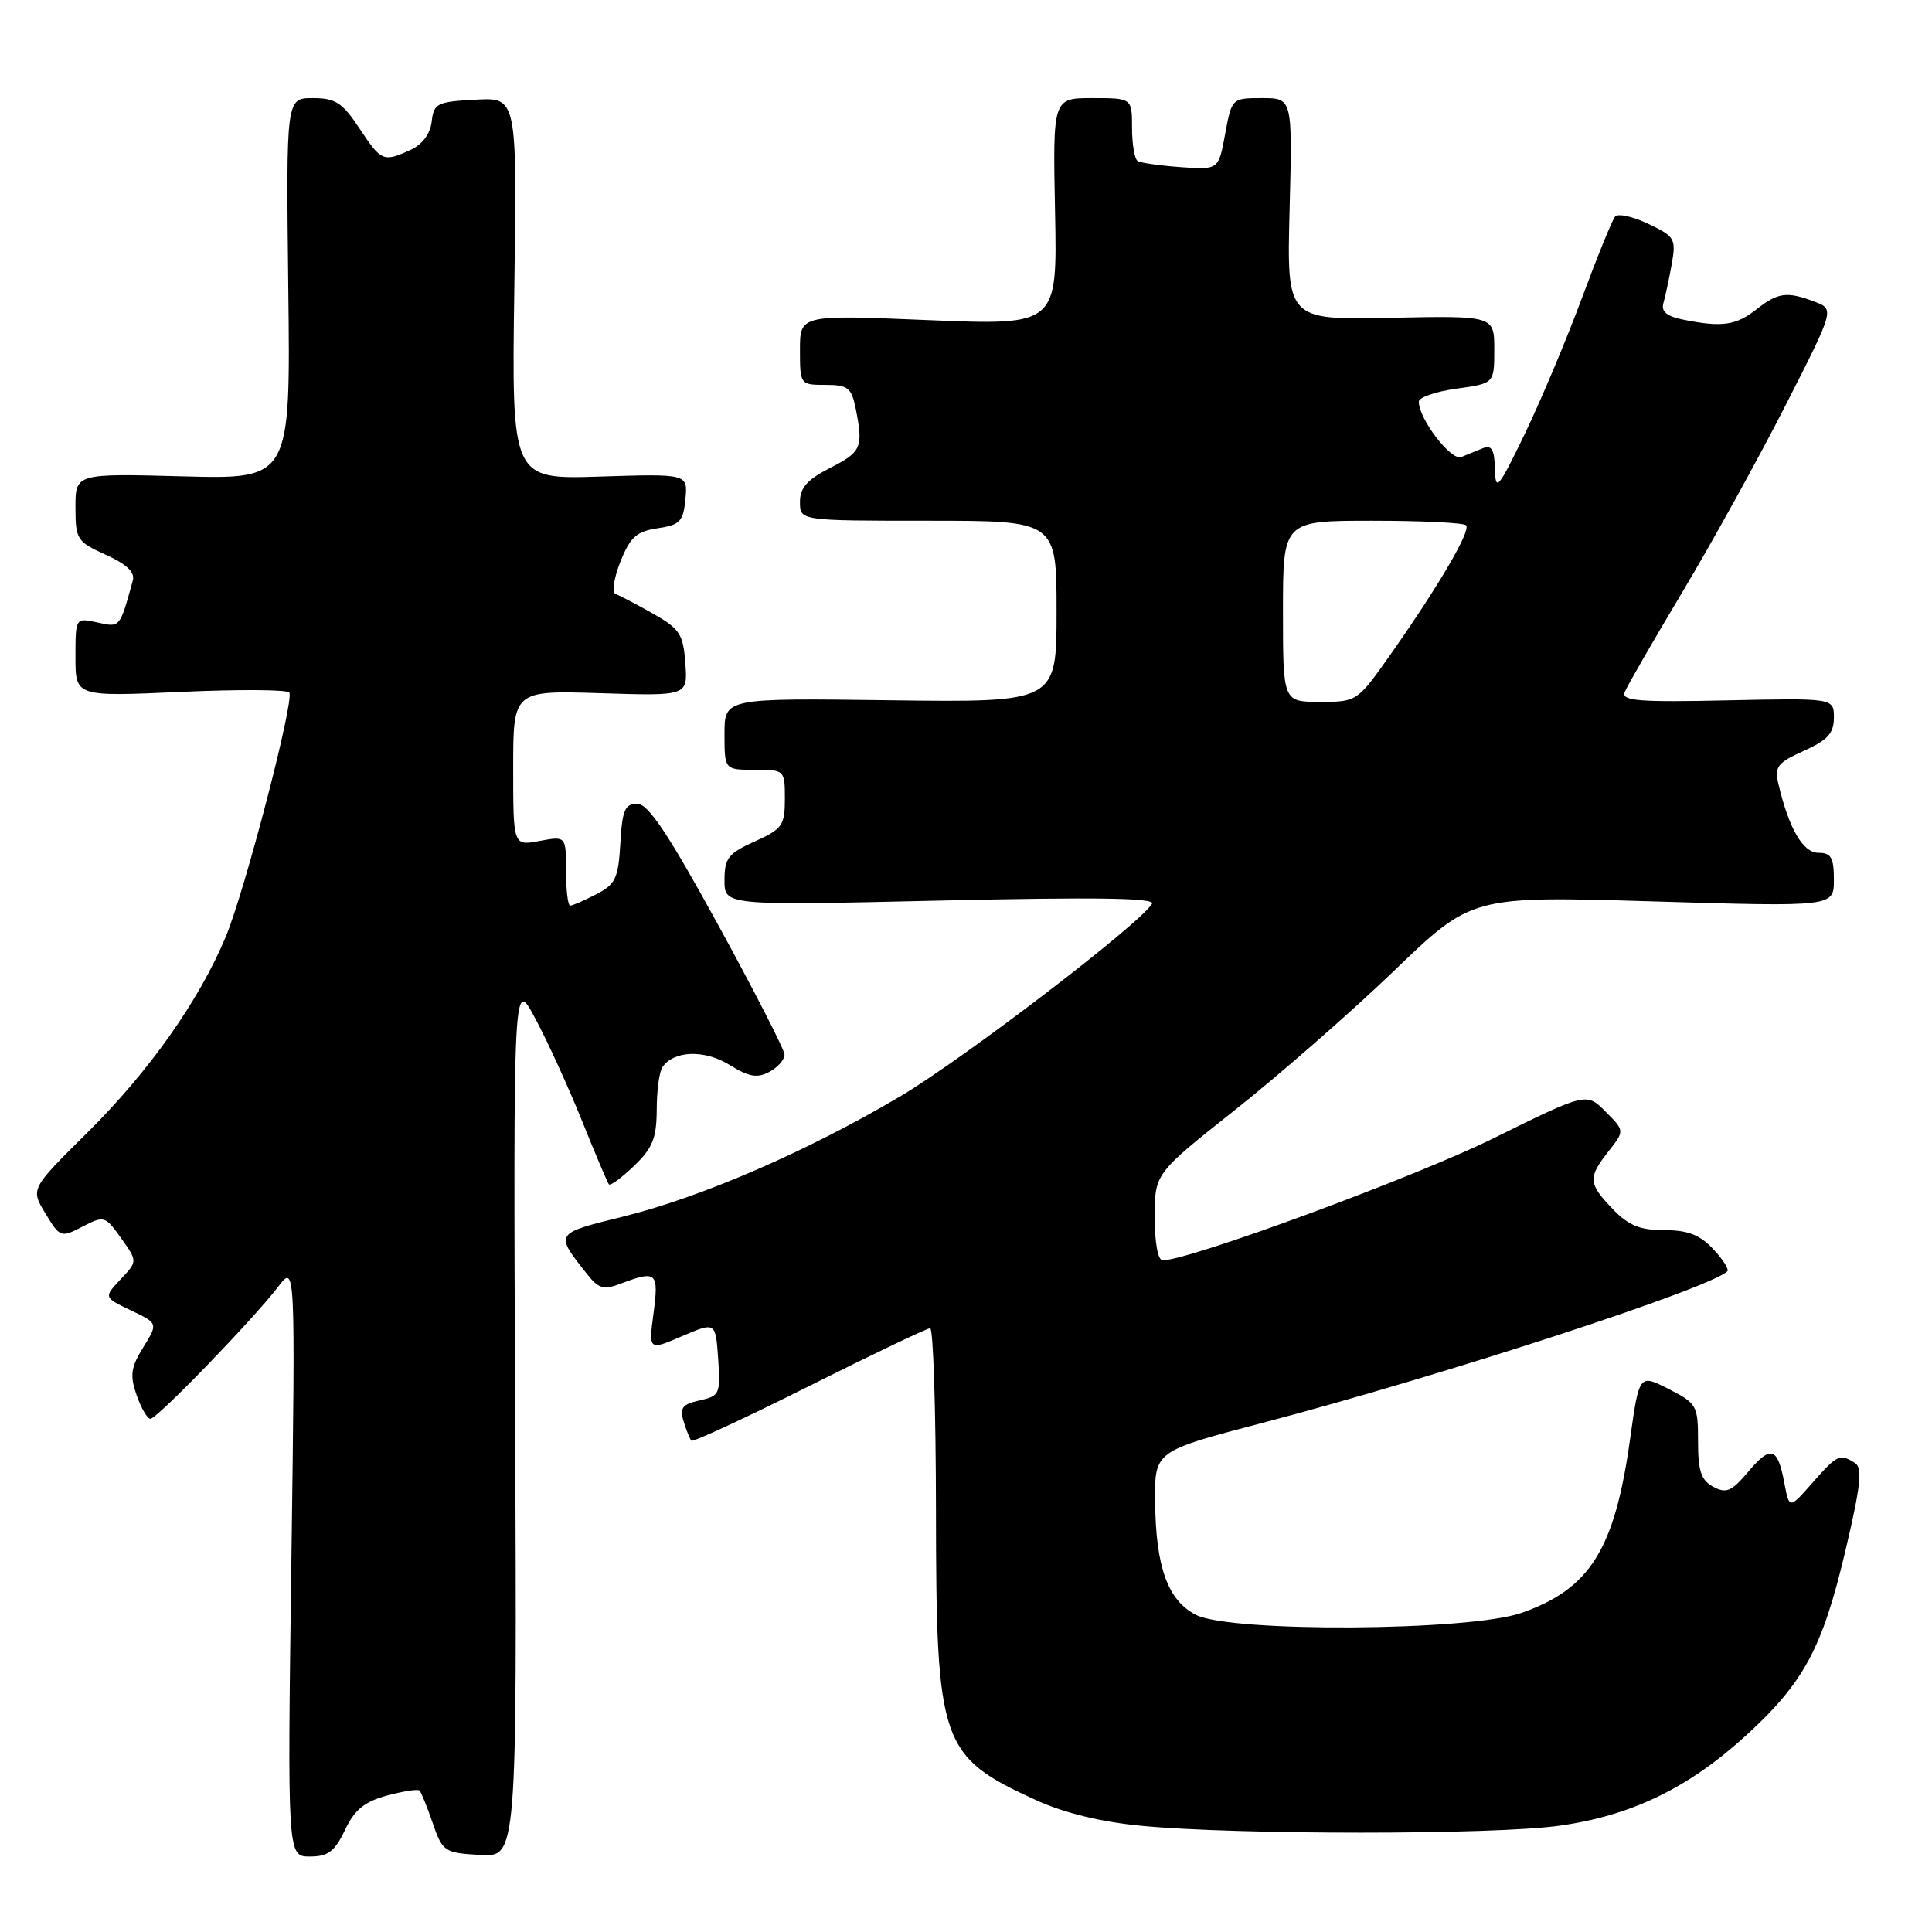 <?xml version="1.0" encoding="UTF-8" standalone="no"?>
<!DOCTYPE svg PUBLIC "-//W3C//DTD SVG 1.1//EN" "http://www.w3.org/Graphics/SVG/1.1/DTD/svg11.dtd" >
<svg xmlns="http://www.w3.org/2000/svg" xmlns:xlink="http://www.w3.org/1999/xlink" version="1.1" viewBox="0 0 256 256">
 <g >
 <path fill="currentColor"
d=" M 45.71 242.49 C 46.99 239.79 48.29 238.73 51.29 237.92 C 53.44 237.34 55.38 237.04 55.59 237.26 C 55.81 237.47 56.59 239.42 57.34 241.58 C 58.64 245.35 58.87 245.51 63.60 245.79 C 68.50 246.09 68.50 246.09 68.26 187.79 C 68.02 129.50 68.02 129.50 70.95 135.00 C 72.57 138.03 75.34 144.10 77.11 148.50 C 78.88 152.90 80.49 156.69 80.68 156.93 C 80.87 157.16 82.37 156.07 84.01 154.49 C 86.47 152.14 87.00 150.81 87.02 147.06 C 87.02 144.55 87.36 142.01 87.77 141.41 C 89.27 139.19 93.34 139.05 96.66 141.10 C 99.24 142.70 100.34 142.89 101.96 142.02 C 103.08 141.42 103.98 140.38 103.95 139.71 C 103.92 139.05 99.95 131.30 95.13 122.50 C 88.50 110.41 85.88 106.50 84.43 106.50 C 82.81 106.50 82.45 107.34 82.20 111.75 C 81.93 116.39 81.56 117.18 79.00 118.50 C 77.40 119.33 75.85 120.00 75.55 120.00 C 75.25 120.00 75.00 117.92 75.00 115.39 C 75.00 110.78 75.00 110.78 71.50 111.43 C 68.00 112.09 68.00 112.09 68.00 101.79 C 68.00 91.49 68.00 91.49 79.56 91.85 C 91.13 92.22 91.13 92.22 90.81 87.89 C 90.53 84.00 90.08 83.32 86.50 81.29 C 84.30 80.05 82.08 78.89 81.57 78.71 C 81.05 78.53 81.34 76.62 82.20 74.44 C 83.51 71.16 84.33 70.42 87.13 70.00 C 90.10 69.56 90.54 69.10 90.82 66.14 C 91.14 62.78 91.14 62.78 79.46 63.15 C 67.79 63.52 67.79 63.52 68.15 38.22 C 68.51 12.91 68.51 12.91 63.01 13.21 C 57.90 13.48 57.48 13.69 57.20 16.11 C 57.01 17.75 55.96 19.15 54.40 19.86 C 50.79 21.51 50.53 21.40 47.62 17.00 C 45.36 13.59 44.45 13.00 41.44 13.00 C 37.91 13.00 37.91 13.00 38.20 38.25 C 38.50 63.50 38.50 63.50 24.25 63.12 C 10.00 62.74 10.00 62.74 10.00 67.22 C 10.00 71.48 10.20 71.78 14.02 73.51 C 16.77 74.75 17.90 75.82 17.60 76.91 C 15.85 83.25 15.94 83.15 12.91 82.48 C 10.00 81.84 10.00 81.84 10.00 87.08 C 10.00 92.31 10.00 92.31 23.95 91.68 C 31.63 91.33 38.10 91.37 38.34 91.77 C 39.00 92.89 32.43 118.12 29.90 124.16 C 26.37 132.61 19.72 142.01 11.57 150.08 C 4.04 157.54 4.04 157.54 6.02 160.79 C 7.96 163.99 8.06 164.02 10.94 162.53 C 13.79 161.06 13.93 161.10 16.05 164.07 C 18.23 167.13 18.23 167.13 15.98 169.52 C 13.74 171.91 13.74 171.91 17.34 173.63 C 20.95 175.35 20.95 175.35 18.98 178.53 C 17.33 181.20 17.19 182.24 18.10 184.86 C 18.70 186.59 19.53 188.00 19.93 188.00 C 20.81 188.00 33.64 174.73 36.86 170.50 C 39.14 167.50 39.14 167.50 38.61 206.75 C 38.08 246.00 38.08 246.00 41.06 246.00 C 43.47 246.00 44.35 245.34 45.71 242.49 Z  M 206.61 241.92 C 216.16 240.59 223.73 236.93 231.39 229.93 C 239.03 222.94 241.47 218.40 244.51 205.55 C 246.56 196.87 246.82 194.50 245.79 193.85 C 243.80 192.58 243.42 192.76 240.15 196.49 C 237.09 199.97 237.09 199.97 236.43 196.48 C 235.54 191.73 234.63 191.46 231.62 195.05 C 229.45 197.62 228.73 197.93 227.02 197.01 C 225.41 196.15 225.00 194.93 225.00 190.99 C 225.00 186.24 224.84 185.96 221.10 184.05 C 217.20 182.06 217.20 182.06 215.98 190.78 C 213.95 205.33 210.67 210.55 201.59 213.72 C 194.65 216.14 163.15 216.33 158.50 213.99 C 154.74 212.09 153.13 207.64 153.06 198.90 C 153.00 192.29 153.00 192.29 167.25 188.55 C 191.15 182.27 226.63 170.70 228.88 168.45 C 229.13 168.20 228.29 166.87 227.00 165.50 C 225.23 163.61 223.63 163.00 220.51 163.00 C 217.28 163.00 215.78 162.38 213.69 160.20 C 210.44 156.81 210.39 156.05 213.14 152.55 C 215.28 149.83 215.28 149.83 212.74 147.29 C 210.21 144.75 210.21 144.75 197.85 150.85 C 187.46 155.98 157.58 167.00 154.06 167.00 C 153.43 167.00 153.00 164.65 153.01 161.25 C 153.01 155.50 153.01 155.50 163.74 147.00 C 169.64 142.32 179.09 134.05 184.75 128.61 C 195.03 118.72 195.03 118.72 219.02 119.44 C 243.00 120.16 243.00 120.16 243.00 116.58 C 243.00 113.64 242.64 113.00 240.95 113.00 C 238.90 113.00 237.05 109.81 235.65 103.89 C 235.11 101.59 235.50 101.08 239.02 99.49 C 242.18 98.07 243.00 97.16 243.00 95.10 C 243.00 92.50 243.00 92.50 228.87 92.80 C 217.16 93.06 214.84 92.87 215.28 91.72 C 215.57 90.96 219.02 84.98 222.94 78.42 C 226.86 71.86 233.00 60.76 236.58 53.74 C 243.08 40.98 243.08 40.98 240.48 39.99 C 236.78 38.58 235.60 38.74 232.73 41.00 C 230.03 43.12 228.18 43.39 223.10 42.37 C 220.81 41.91 220.08 41.29 220.42 40.12 C 220.68 39.23 221.17 36.91 221.52 34.97 C 222.10 31.65 221.92 31.33 218.42 29.67 C 216.38 28.69 214.39 28.25 214.01 28.70 C 213.63 29.14 211.65 34.00 209.61 39.50 C 207.57 45.00 204.16 53.10 202.04 57.50 C 198.50 64.81 198.16 65.21 198.09 62.14 C 198.02 59.57 197.65 58.93 196.50 59.39 C 195.68 59.73 194.38 60.25 193.62 60.56 C 192.28 61.10 188.00 55.51 188.00 53.23 C 188.00 52.65 190.25 51.88 193.00 51.50 C 198.00 50.81 198.00 50.81 198.00 46.32 C 198.00 41.83 198.00 41.83 184.25 42.11 C 170.50 42.40 170.50 42.40 170.88 27.70 C 171.26 13.00 171.26 13.00 167.24 13.00 C 163.23 13.00 163.21 13.02 162.34 17.75 C 161.47 22.50 161.47 22.50 156.49 22.15 C 153.74 21.95 151.16 21.59 150.75 21.34 C 150.34 21.09 150.00 19.11 150.00 16.94 C 150.00 13.00 150.00 13.00 144.75 13.00 C 139.50 13.00 139.50 13.00 139.80 28.06 C 140.10 43.12 140.10 43.12 123.05 42.42 C 106.00 41.71 106.00 41.71 106.00 46.35 C 106.00 50.96 106.03 51.00 109.38 51.00 C 112.35 51.00 112.82 51.37 113.38 54.12 C 114.41 59.30 114.16 59.88 110.00 62.00 C 106.96 63.55 106.00 64.63 106.00 66.52 C 106.00 69.00 106.00 69.00 123.00 69.00 C 140.00 69.00 140.00 69.00 140.00 81.04 C 140.00 93.07 140.00 93.07 118.00 92.79 C 96.00 92.50 96.00 92.50 96.00 97.25 C 96.00 102.00 96.00 102.00 100.00 102.00 C 103.97 102.00 104.00 102.03 104.00 105.85 C 104.00 109.37 103.66 109.85 100.00 111.50 C 96.49 113.08 96.00 113.71 96.00 116.65 C 96.00 119.99 96.00 119.99 124.66 119.33 C 145.31 118.86 153.13 118.98 152.65 119.76 C 150.94 122.52 127.55 140.40 119.19 145.33 C 106.91 152.59 92.90 158.66 82.51 161.22 C 73.44 163.46 73.49 163.39 77.77 168.80 C 79.34 170.79 79.97 170.96 82.36 170.05 C 86.98 168.30 87.31 168.60 86.60 173.98 C 85.94 178.96 85.94 178.96 90.38 177.05 C 94.82 175.15 94.82 175.15 95.16 180.05 C 95.48 184.71 95.36 184.98 92.71 185.56 C 90.41 186.07 90.04 186.55 90.58 188.34 C 90.95 189.53 91.41 190.68 91.61 190.90 C 91.81 191.12 98.84 187.86 107.24 183.65 C 115.63 179.44 122.84 176.00 123.25 176.00 C 123.66 176.00 124.01 186.91 124.02 200.25 C 124.05 231.13 124.60 232.72 137.26 238.52 C 140.98 240.22 145.83 241.41 151.23 241.93 C 163.79 243.14 197.87 243.14 206.61 241.92 Z  M 170.00 81.00 C 170.00 69.00 170.00 69.00 181.83 69.00 C 188.34 69.00 193.94 69.27 194.26 69.60 C 194.95 70.28 190.64 77.64 184.23 86.75 C 179.84 92.97 179.80 93.00 174.91 93.00 C 170.00 93.00 170.00 93.00 170.00 81.00 Z "/>
</g>
</svg>